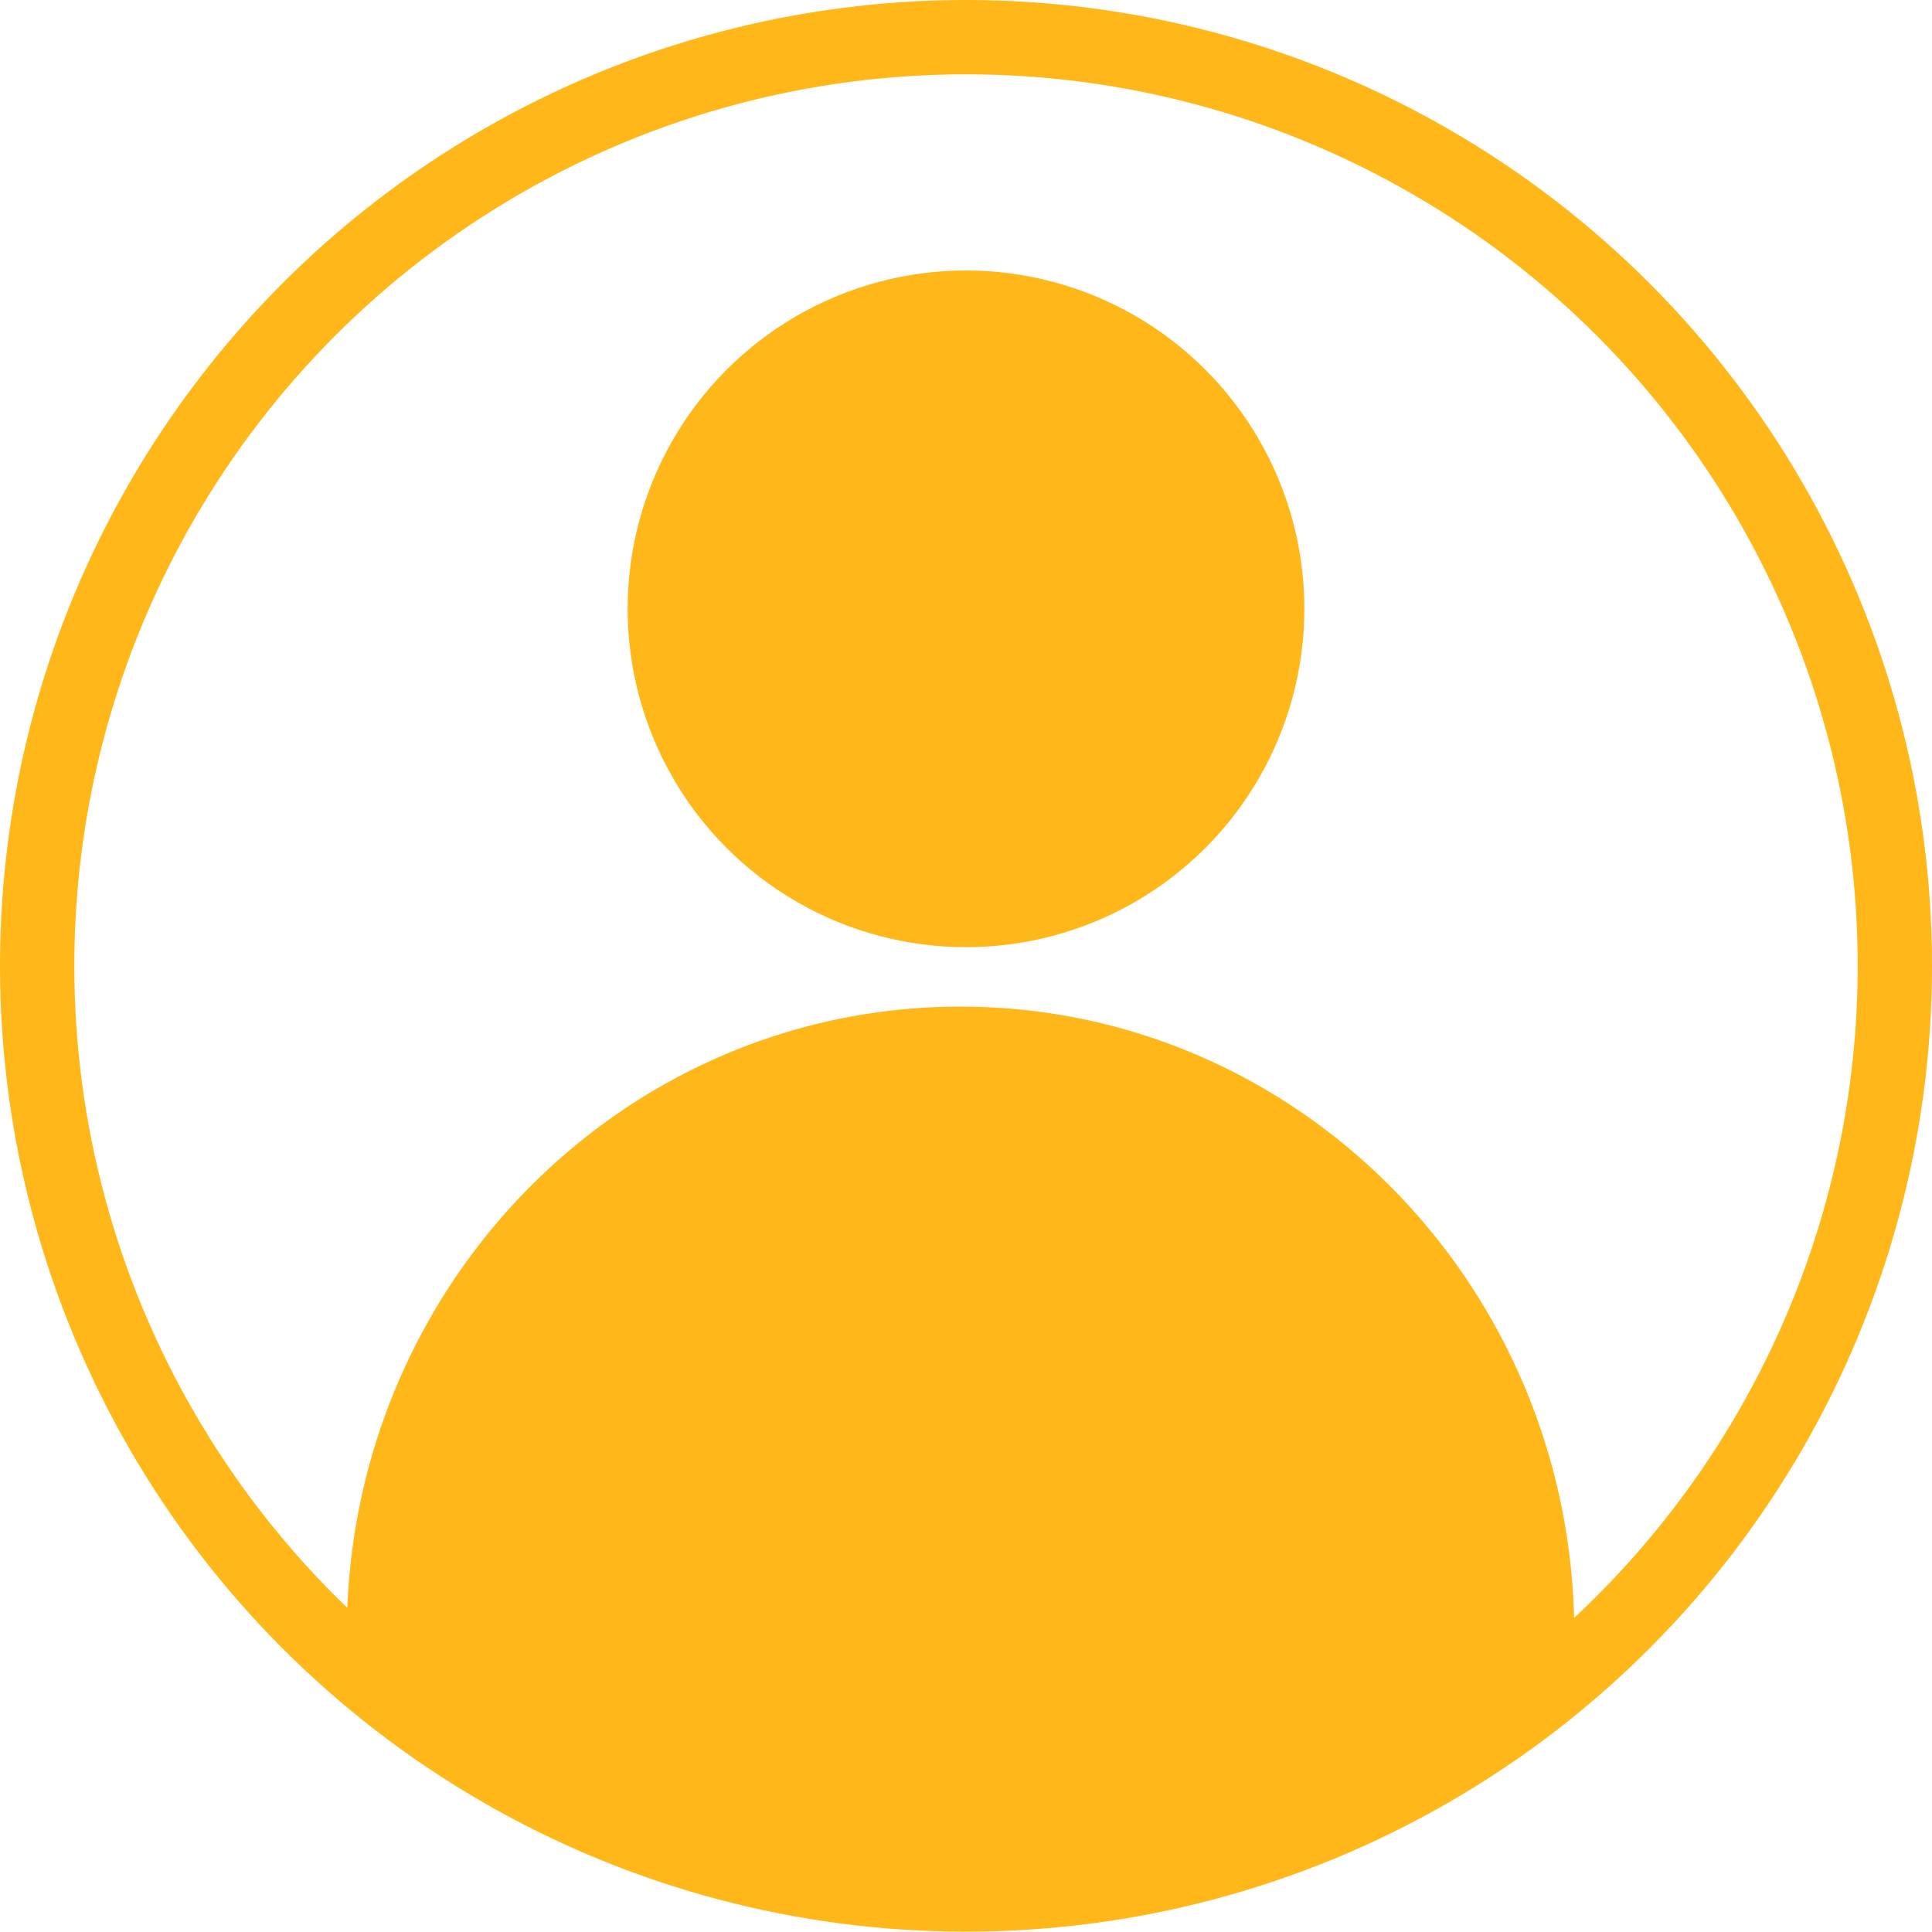 <svg xmlns="http://www.w3.org/2000/svg" viewBox="0 0 117 116.99"><defs><style>.cls-1,.cls-2{fill:#ffb719;}.cls-2{fill-rule:evenodd;}.cls-3{fill:none;stroke:#ffb719;stroke-width:3px;}</style></defs><g id="Layer_2" data-name="Layer 2"><g id="Layer_1-2" data-name="Layer 1"><g id="그룹_163" data-name="그룹 163"><circle id="타원_80" data-name="타원 80" class="cls-1" cx="58.5" cy="36.87" r="20.49"/><path id="패스_430" data-name="패스 430" class="cls-2" d="M21,100.31c0-.45,0-.9,0-1.35,0-21,16.64-38,37.17-38S95.34,78,95.34,99c0,.65,0,1.29,0,1.93A56.58,56.58,0,0,1,21,100.31Z"/><g id="타원_79" data-name="타원 79"><ellipse class="cls-3" cx="58.5" cy="58.49" rx="57" ry="56.99"/><ellipse class="cls-3" cx="58.5" cy="58.49" rx="55.5" ry="55.49"/></g></g></g></g></svg>